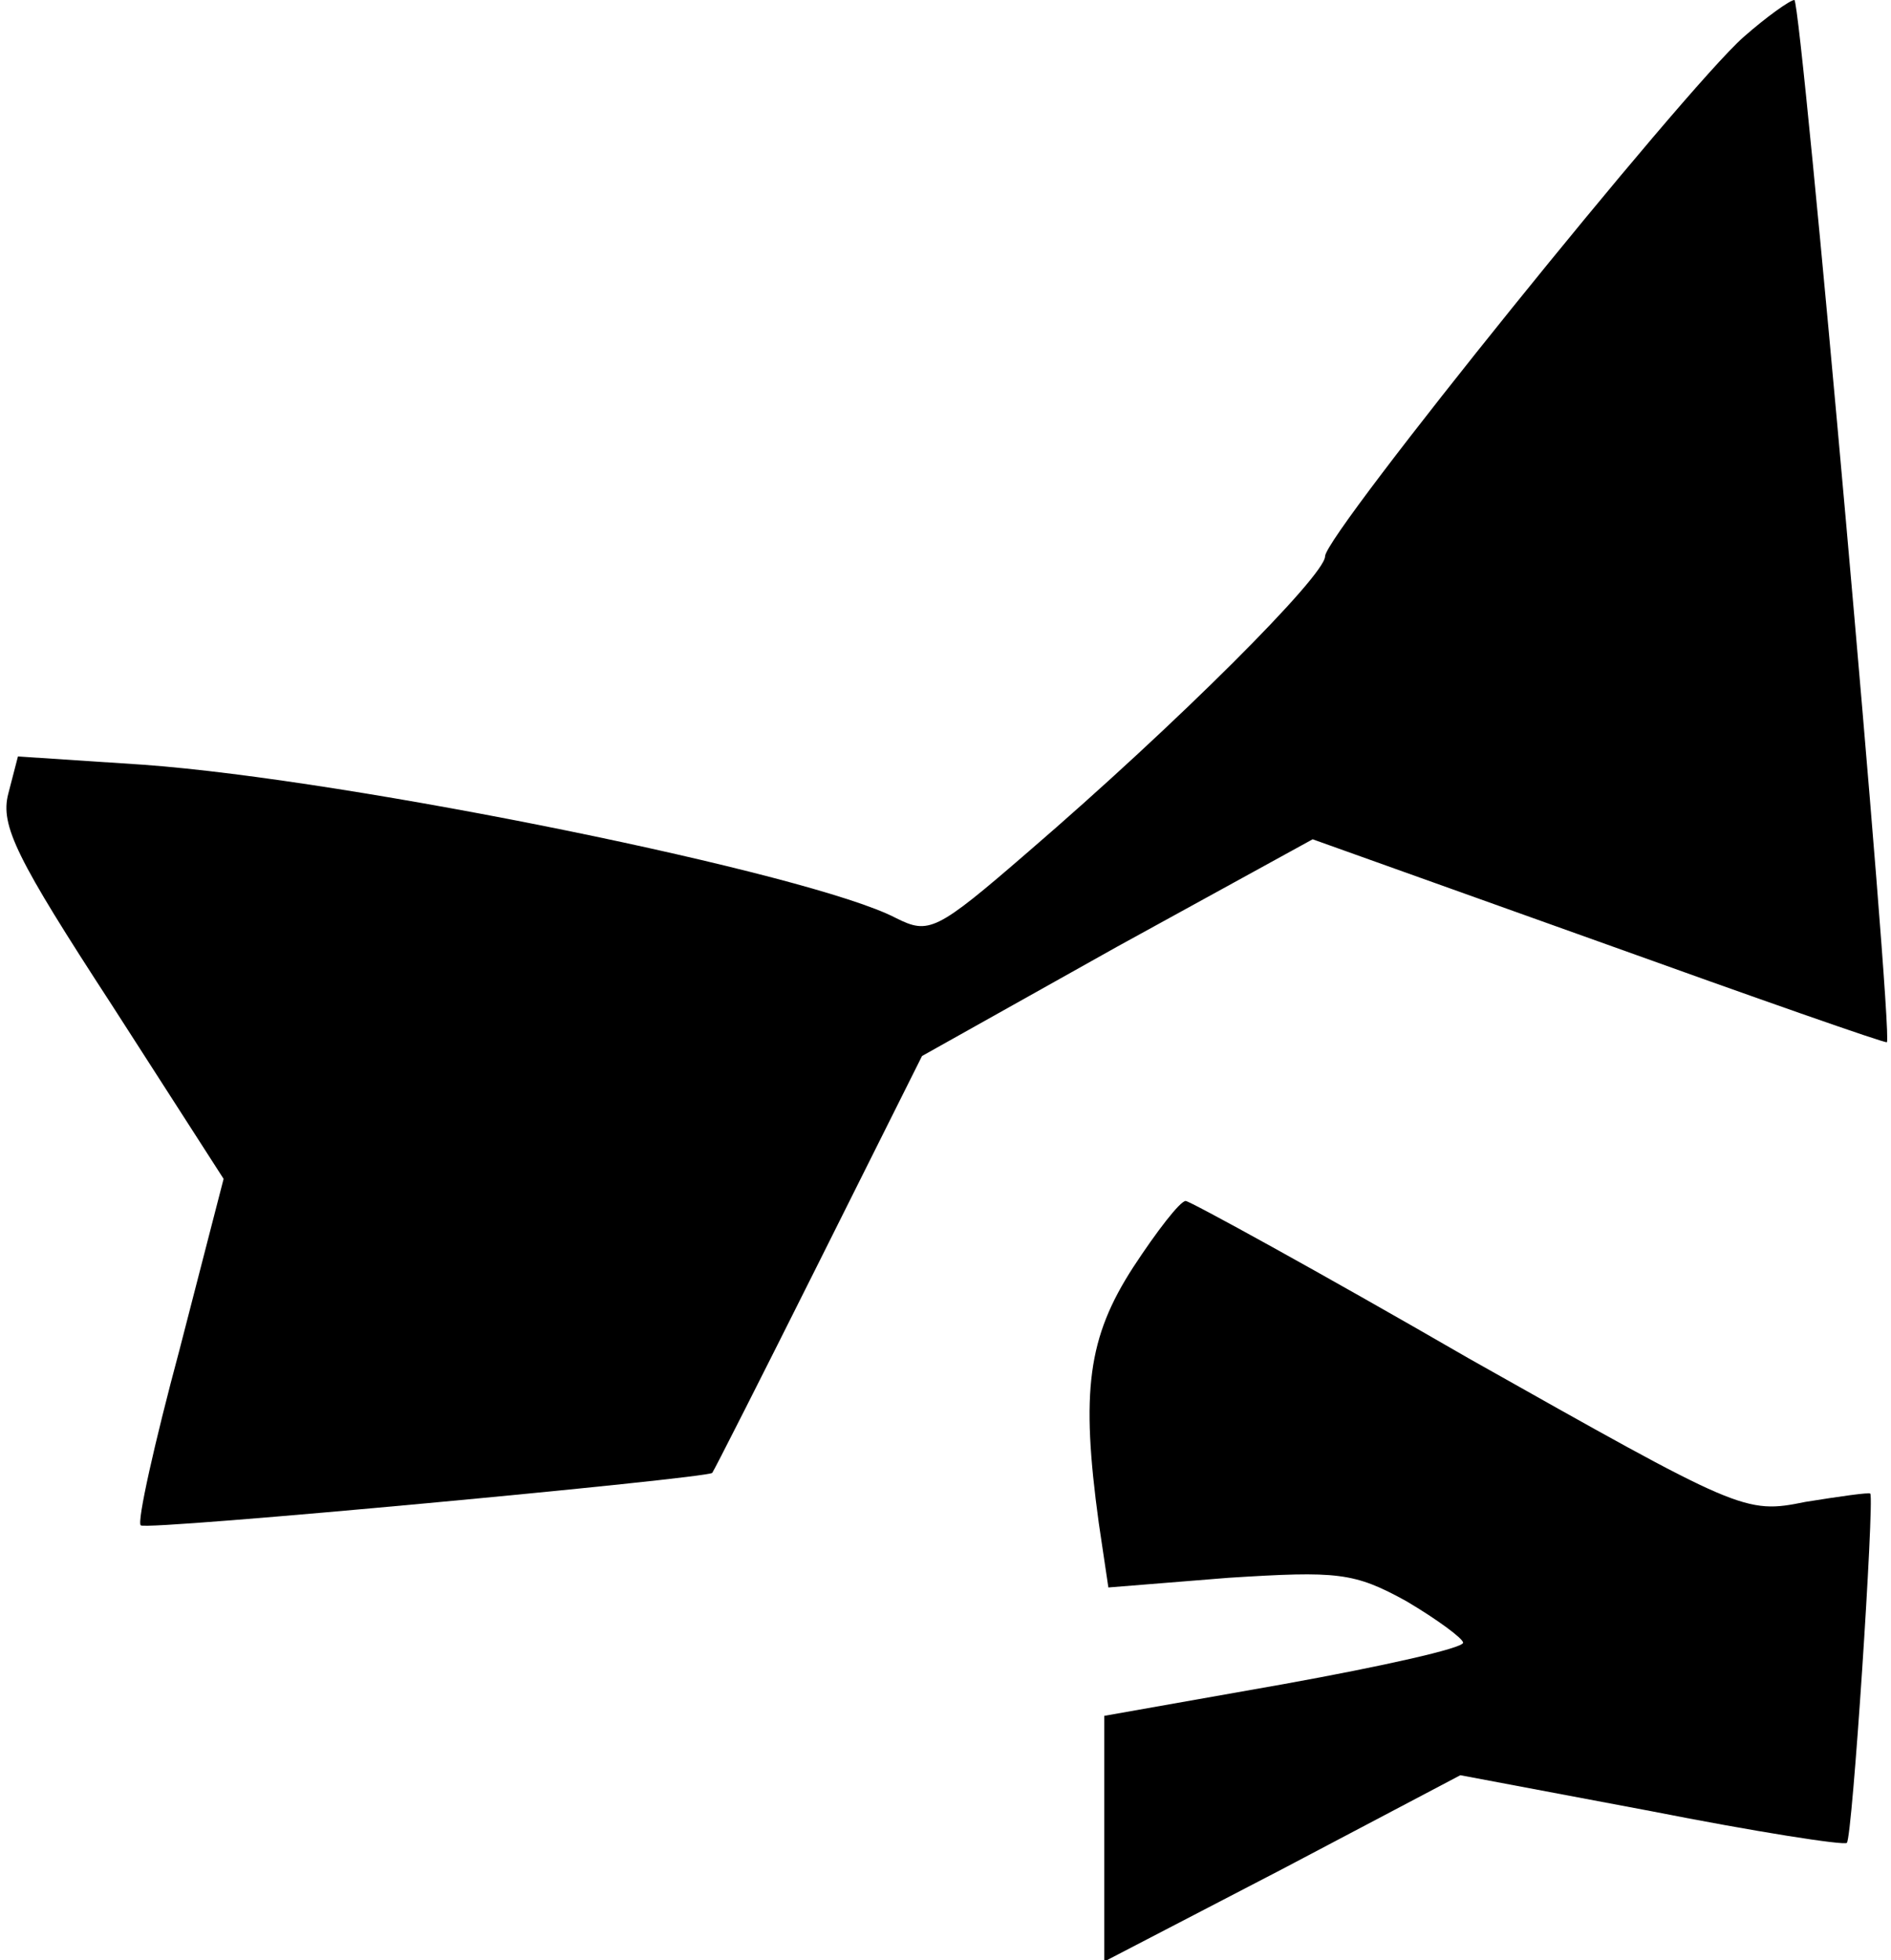<?xml version="1.0" standalone="no"?>
<!DOCTYPE svg PUBLIC "-//W3C//DTD SVG 20010904//EN"
 "http://www.w3.org/TR/2001/REC-SVG-20010904/DTD/svg10.dtd">
<svg version="1.0" xmlns="http://www.w3.org/2000/svg"
 width="137pt" height="142pt" viewBox="0 0 137 142"
 preserveAspectRatio="xMidYMid meet">
<g transform="translate(0,142) scale(0.1,-0.1)"
fill="#000000" stroke="none">
<path fill="#000000" stroke="none" d="M1263 1393 c-43 -38 -303 -360 -303
-376 0 -14 -107 -121 -215 -214 -67 -58 -72 -60 -96 -48 -61 32 -394 100 -545
111 l-91 6 -7 -27 c-6 -23 6 -47 75 -153 l81 -126 -32 -124 c-18 -67 -31 -125
-28 -127 4 -4 410 34 414 38 1 1 36 70 77 152 l75 150 141 79 142 78 207 -74
c114 -41 208 -74 209 -73 5 3 -62 755 -67 755 -3 0 -20 -12 -37 -27z"/>
<path fill="#000000" stroke="none" d="M821 502 c-33 -51 -38 -90 -25 -185 l7
-47 87 7 c79 5 91 4 129 -17 22 -13 41 -27 41 -30 0 -4 -58 -17 -130 -30
l-130 -23 0 -89 0 -89 129 67 129 68 138 -26 c76 -15 140 -25 142 -23 4 3 20
248 17 253 -1 1 -22 -2 -47 -6 -44 -9 -47 -7 -244 104 -109 63 -202 114 -205
114 -4 0 -21 -22 -38 -48z"/>
</g>
</svg>
